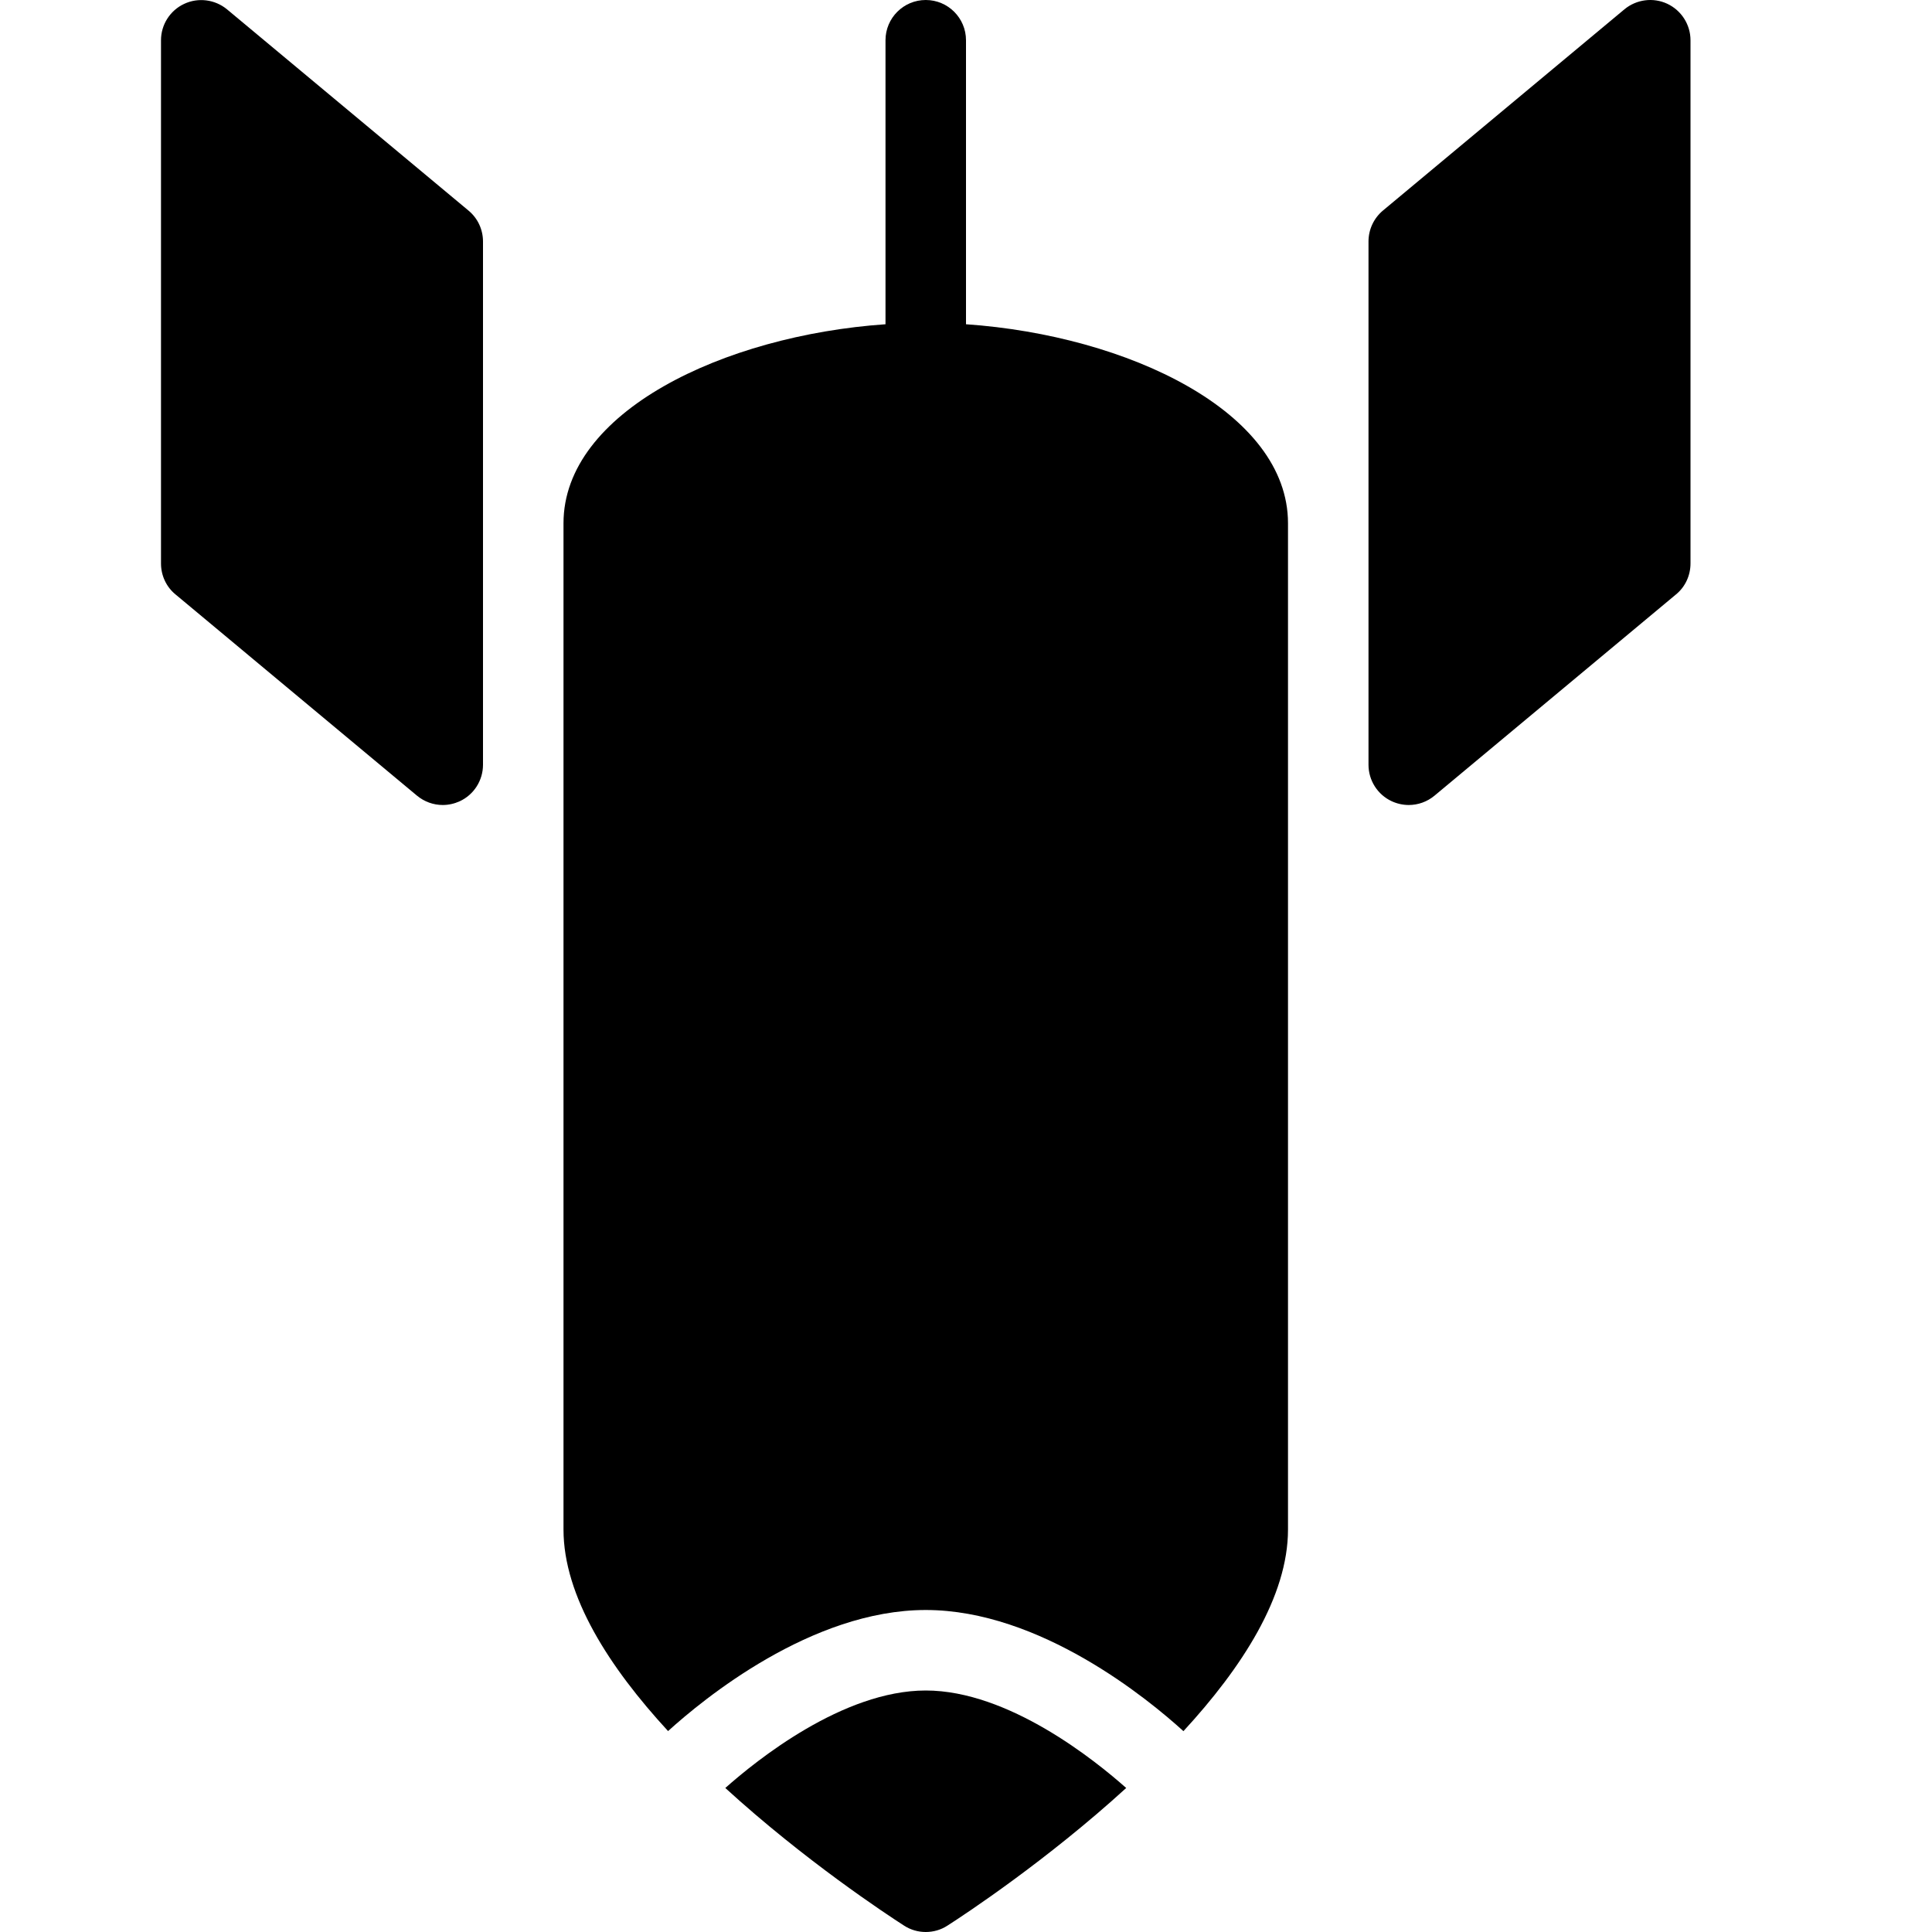 <?xml version="1.0" encoding="utf-8"?>
<!-- Generator: Adobe Illustrator 19.2.0, SVG Export Plug-In . SVG Version: 6.00 Build 0)  -->
<svg version="1.1" xmlns="http://www.w3.org/2000/svg" xmlns:xlink="http://www.w3.org/1999/xlink" x="0px" y="0px" width="24px"
	 height="24px" viewBox="0 0 24 24" enable-background="new 0 0 24 24" xml:space="preserve">
<g id="Filled_Icons">
	<g>
		<path d="M2.82,0.116c-0.149-0.123-0.357-0.15-0.532-0.068C2.112,0.13,2,0.307,2,0.5V7c0,0.148,0.065,0.29,0.18,0.384l3,2.5
			C5.272,9.96,5.385,10,5.5,10c0.072,0,0.144-0.016,0.212-0.047C5.888,9.871,6,9.694,6,9.5V3c0-0.148-0.065-0.289-0.18-0.384
			L2.82,0.116z"/>
		<path d="M20.712,0.047c-0.175-0.082-0.383-0.055-0.532,0.068l-3,2.5C17.065,2.711,17,2.852,17,3v6.5
			c0,0.194,0.112,0.371,0.288,0.453C17.355,9.984,17.428,10,17.5,10c0.115,0,0.229-0.04,0.32-0.116l3-2.5C20.935,7.29,21,7.148,21,7
			V0.5C21,0.307,20.888,0.13,20.712,0.047z"/>
		<path d="M12,4.028V0.5C12,0.224,11.776,0,11.5,0S11,0.224,11,0.5v3.528C8.985,4.168,7,5.119,7,6.5V19
			c0,0.832,0.573,1.716,1.299,2.504C8.732,21.111,10.079,20,11.5,20s2.768,1.111,3.201,1.505C15.427,20.717,16,19.833,16,19V6.5
			C16,5.119,14.015,4.168,12,4.028z"/>
		<path d="M9.01,22.211c0.986,0.901,2.008,1.573,2.221,1.71C11.313,23.974,11.406,24,11.5,24c0.094,0,0.188-0.026,0.269-0.079
			c0.213-0.136,1.234-0.809,2.221-1.71C13.606,21.87,12.53,21,11.5,21S9.394,21.87,9.01,22.211z"/>
	</g>
</g>
<g id="invisible_shape">
	<rect fill="none" width="24" height="24"/>
</g>
</svg>
